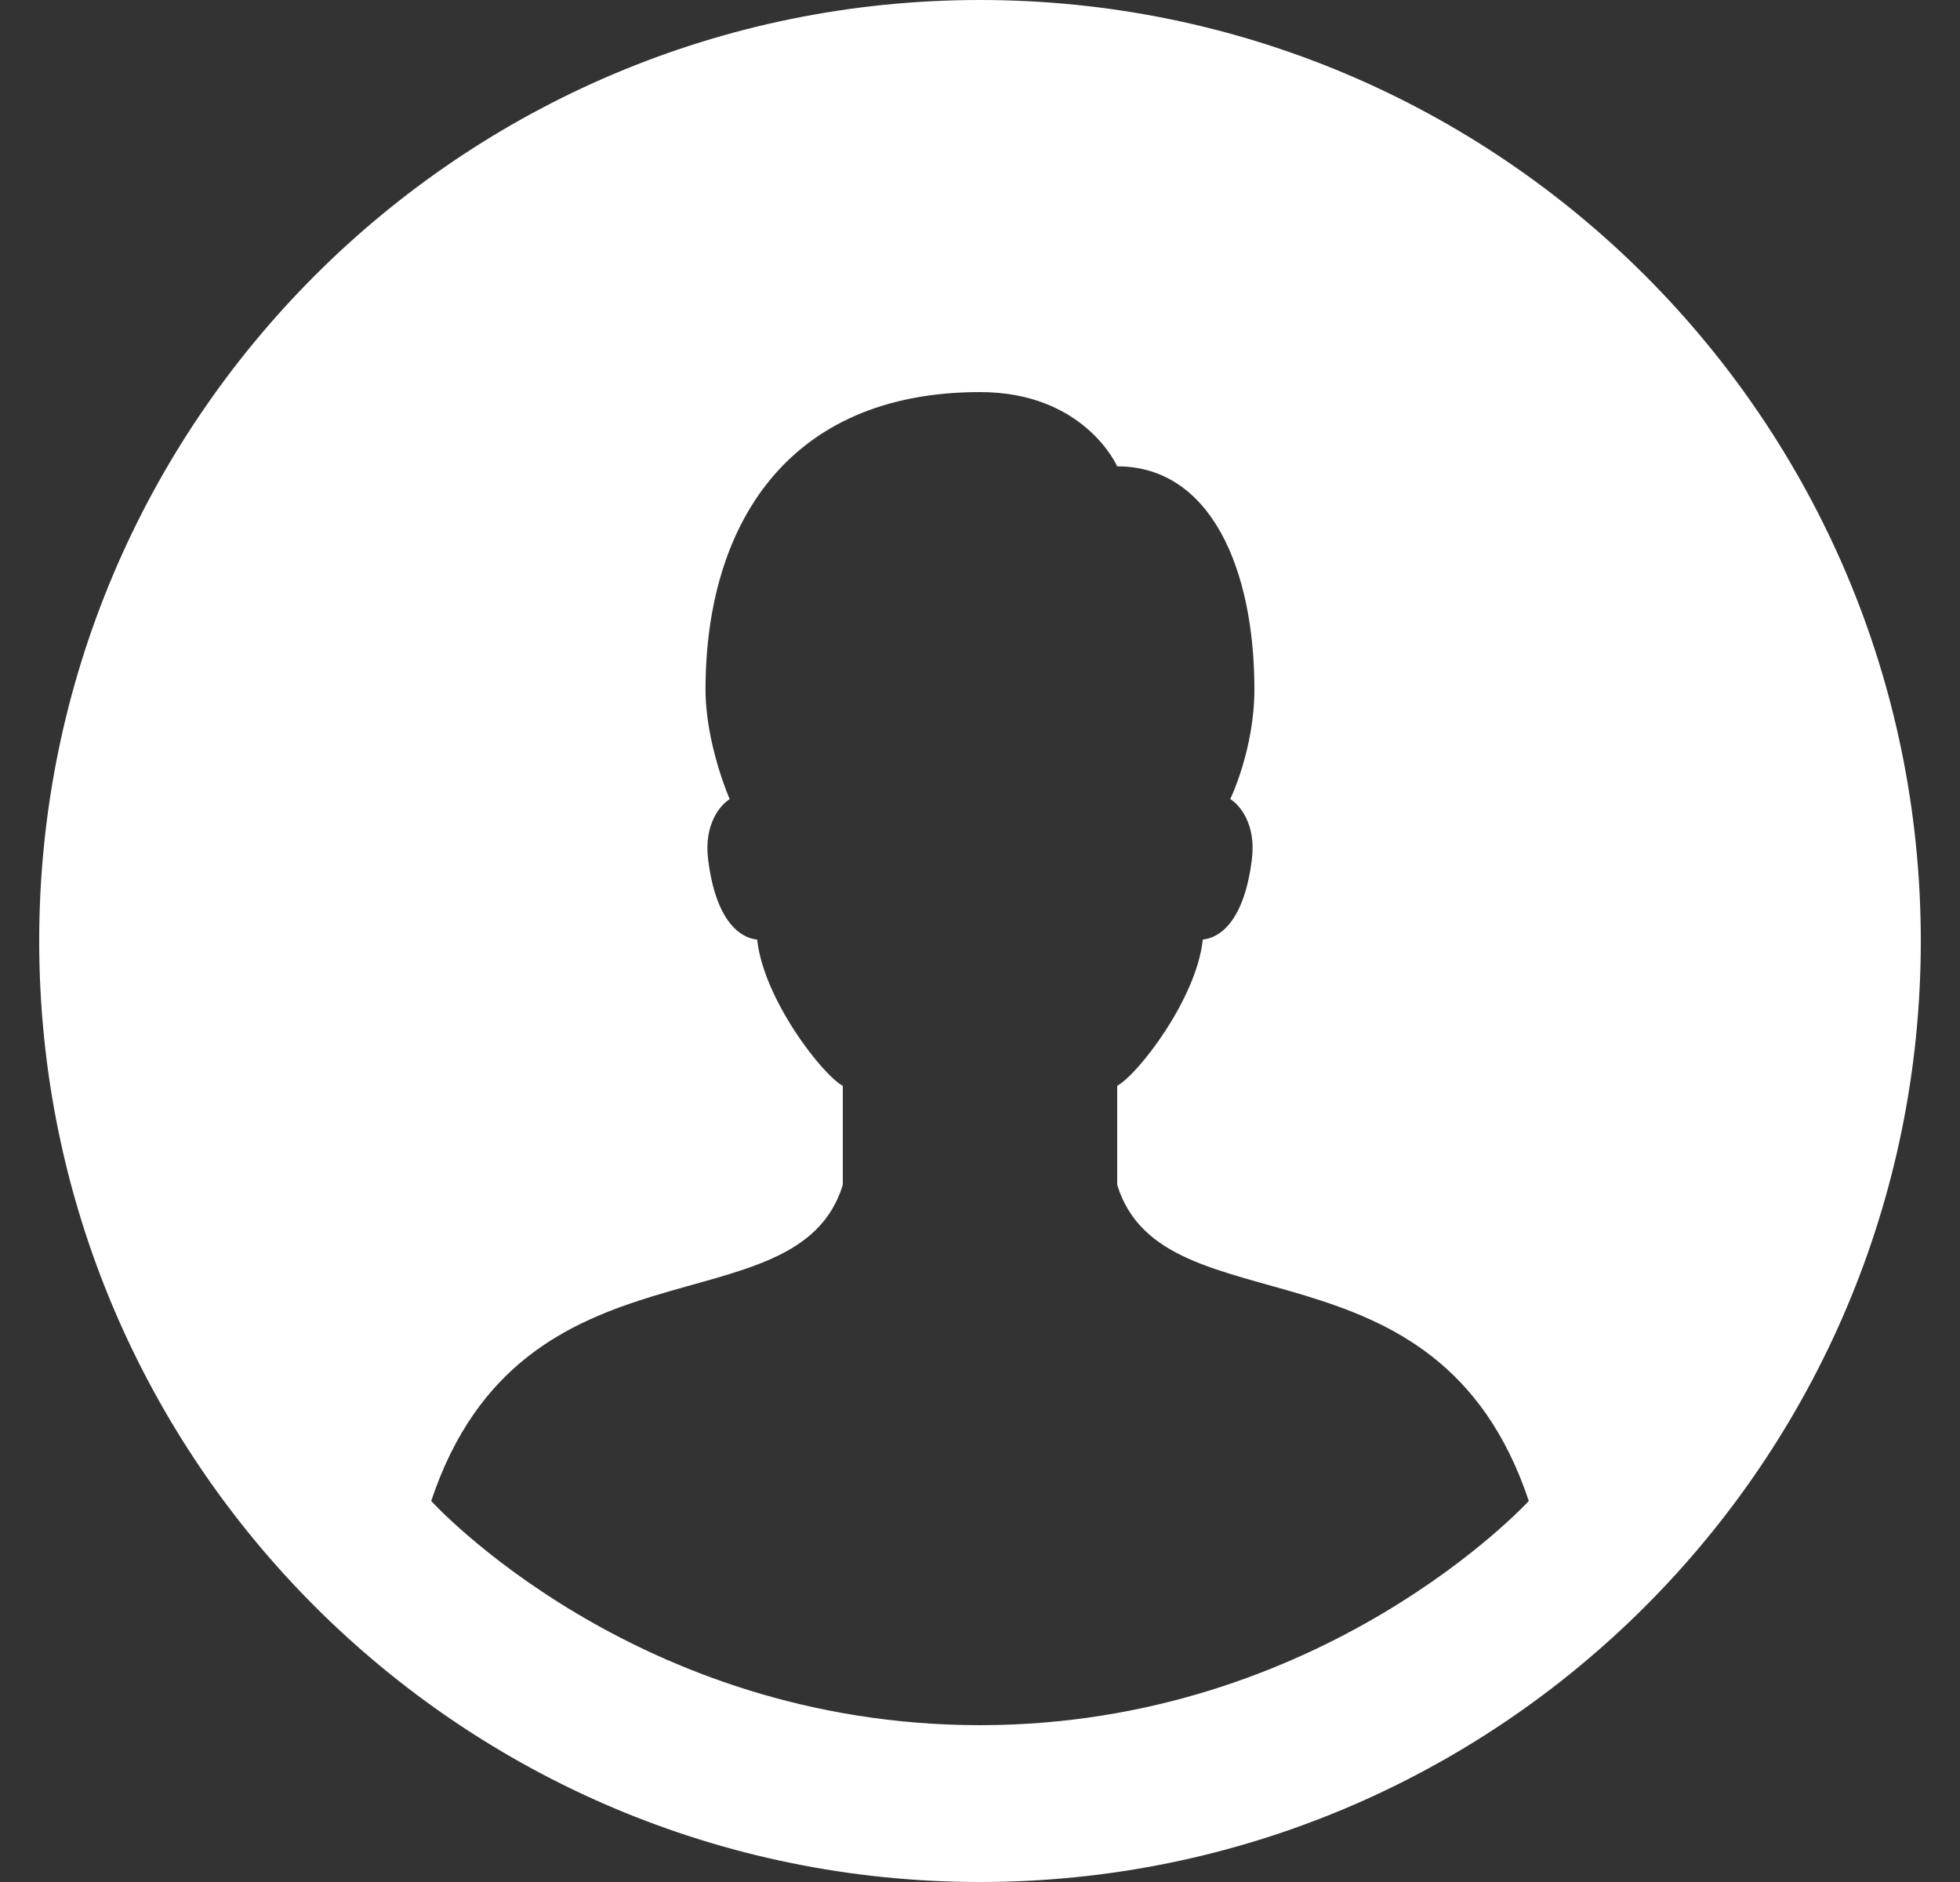 <svg width="25" height="24" viewBox="0 0 25 24" fill="none" xmlns="http://www.w3.org/2000/svg">
  <rect x="0" y="0" width="25" height="24" fill="#333333" stroke="none"/>
  <path d="M12.5 0C5.873 0 0.5 5.373 0.5 12C0.5 18.627 5.873 24 12.5 24C19.127 24 24.5 18.627 24.5 12C24.5 5.373 19.127 0 12.5 0ZM5.5 19.141C6.667 15.641 10.167 17.007 10.75 15.111V13.847C10.488 13.706 9.737 12.738 9.658 11.982C9.451 11.964 9.127 11.759 9.031 10.948C8.98 10.513 9.184 10.268 9.307 10.191C9.307 10.191 8.999 9.489 8.999 8.792C9 6.72 10.026 5 12.5 5C13.836 5 14.25 5.947 14.25 5.947C15.444 5.947 16 7.256 16 8.791C16 9.556 15.692 10.19 15.692 10.19C15.816 10.267 16.02 10.512 15.969 10.947C15.873 11.758 15.549 11.963 15.342 11.981C15.263 12.737 14.513 13.705 14.25 13.846V15.11C14.833 17.007 18.333 15.641 19.5 19.141C19.5 19.141 16.882 22 12.5 22C8.093 22 5.5 19.141 5.5 19.141L5.5 19.141Z" fill="white"/>
</svg>